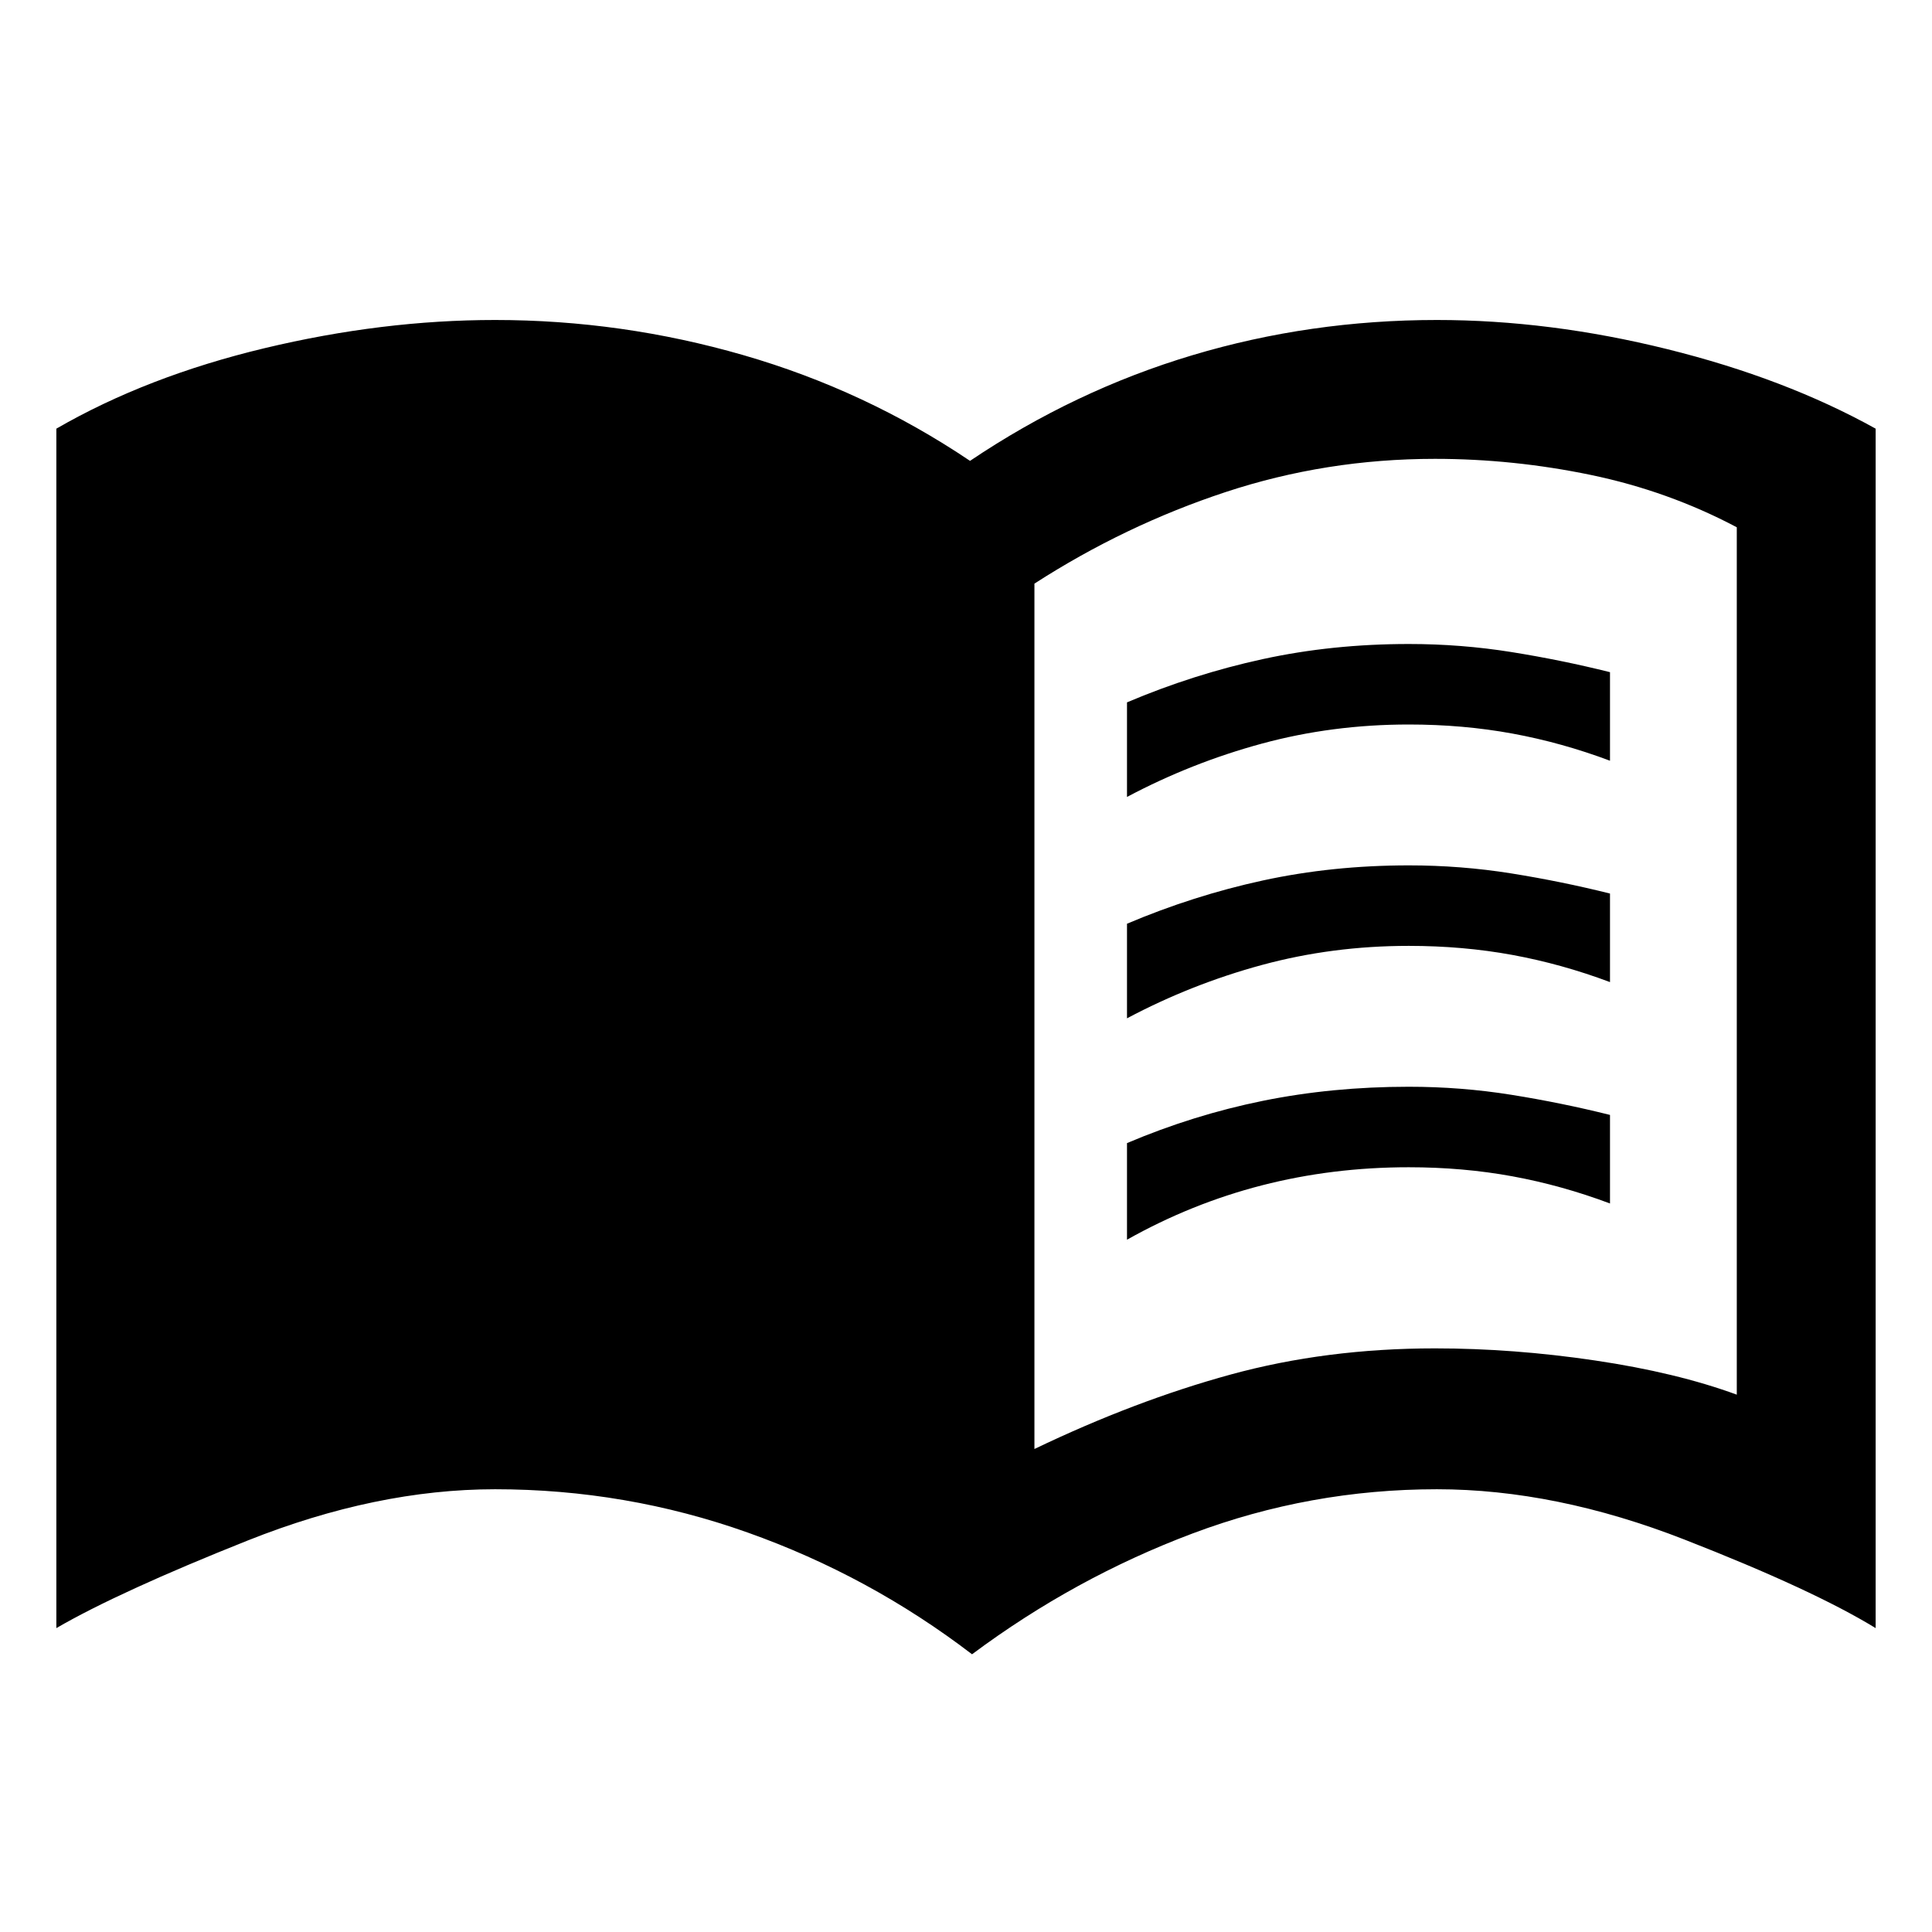 <svg xmlns="http://www.w3.org/2000/svg" height="48" width="48"><path d="M28 19.8V17.45Q29.65 16.75 31.375 16.375Q33.1 16 35 16Q36.3 16 37.55 16.2Q38.8 16.4 40 16.7V18.9Q38.8 18.45 37.575 18.225Q36.35 18 35 18Q33.1 18 31.35 18.475Q29.6 18.95 28 19.8ZM28 30.8V28.4Q29.65 27.7 31.375 27.35Q33.1 27 35 27Q36.3 27 37.55 27.2Q38.8 27.4 40 27.7V29.9Q38.8 29.45 37.575 29.225Q36.35 29 35 29Q33.1 29 31.35 29.45Q29.6 29.9 28 30.8ZM28 25.3V22.95Q29.65 22.25 31.375 21.875Q33.1 21.5 35 21.5Q36.3 21.5 37.55 21.7Q38.8 21.9 40 22.2V24.4Q38.8 23.95 37.575 23.725Q36.35 23.5 35 23.5Q33.1 23.5 31.35 23.975Q29.6 24.45 28 25.3ZM25.7 36Q28.2 34.8 30.575 34.15Q32.95 33.5 35.65 33.5Q37.6 33.5 39.625 33.8Q41.65 34.1 43.15 34.65V13.1Q41.45 12.2 39.525 11.8Q37.6 11.4 35.65 11.4Q32.95 11.4 30.45 12.225Q27.95 13.05 25.7 14.5ZM24.15 41.1Q21.6 39.15 18.575 38.075Q15.55 37 12.3 37Q9.35 37 6.15 38.275Q2.95 39.55 1.4 40.45V10.65Q3.65 9.35 6.575 8.65Q9.5 7.95 12.3 7.95Q15.45 7.95 18.475 8.825Q21.5 9.7 24.1 11.45Q26.7 9.7 29.625 8.825Q32.55 7.95 35.7 7.95Q38.5 7.95 41.425 8.675Q44.35 9.4 46.6 10.65V40.45Q45.05 39.5 41.85 38.25Q38.65 37 35.7 37Q32.55 37 29.625 38.1Q26.7 39.2 24.15 41.1Z"/></svg>